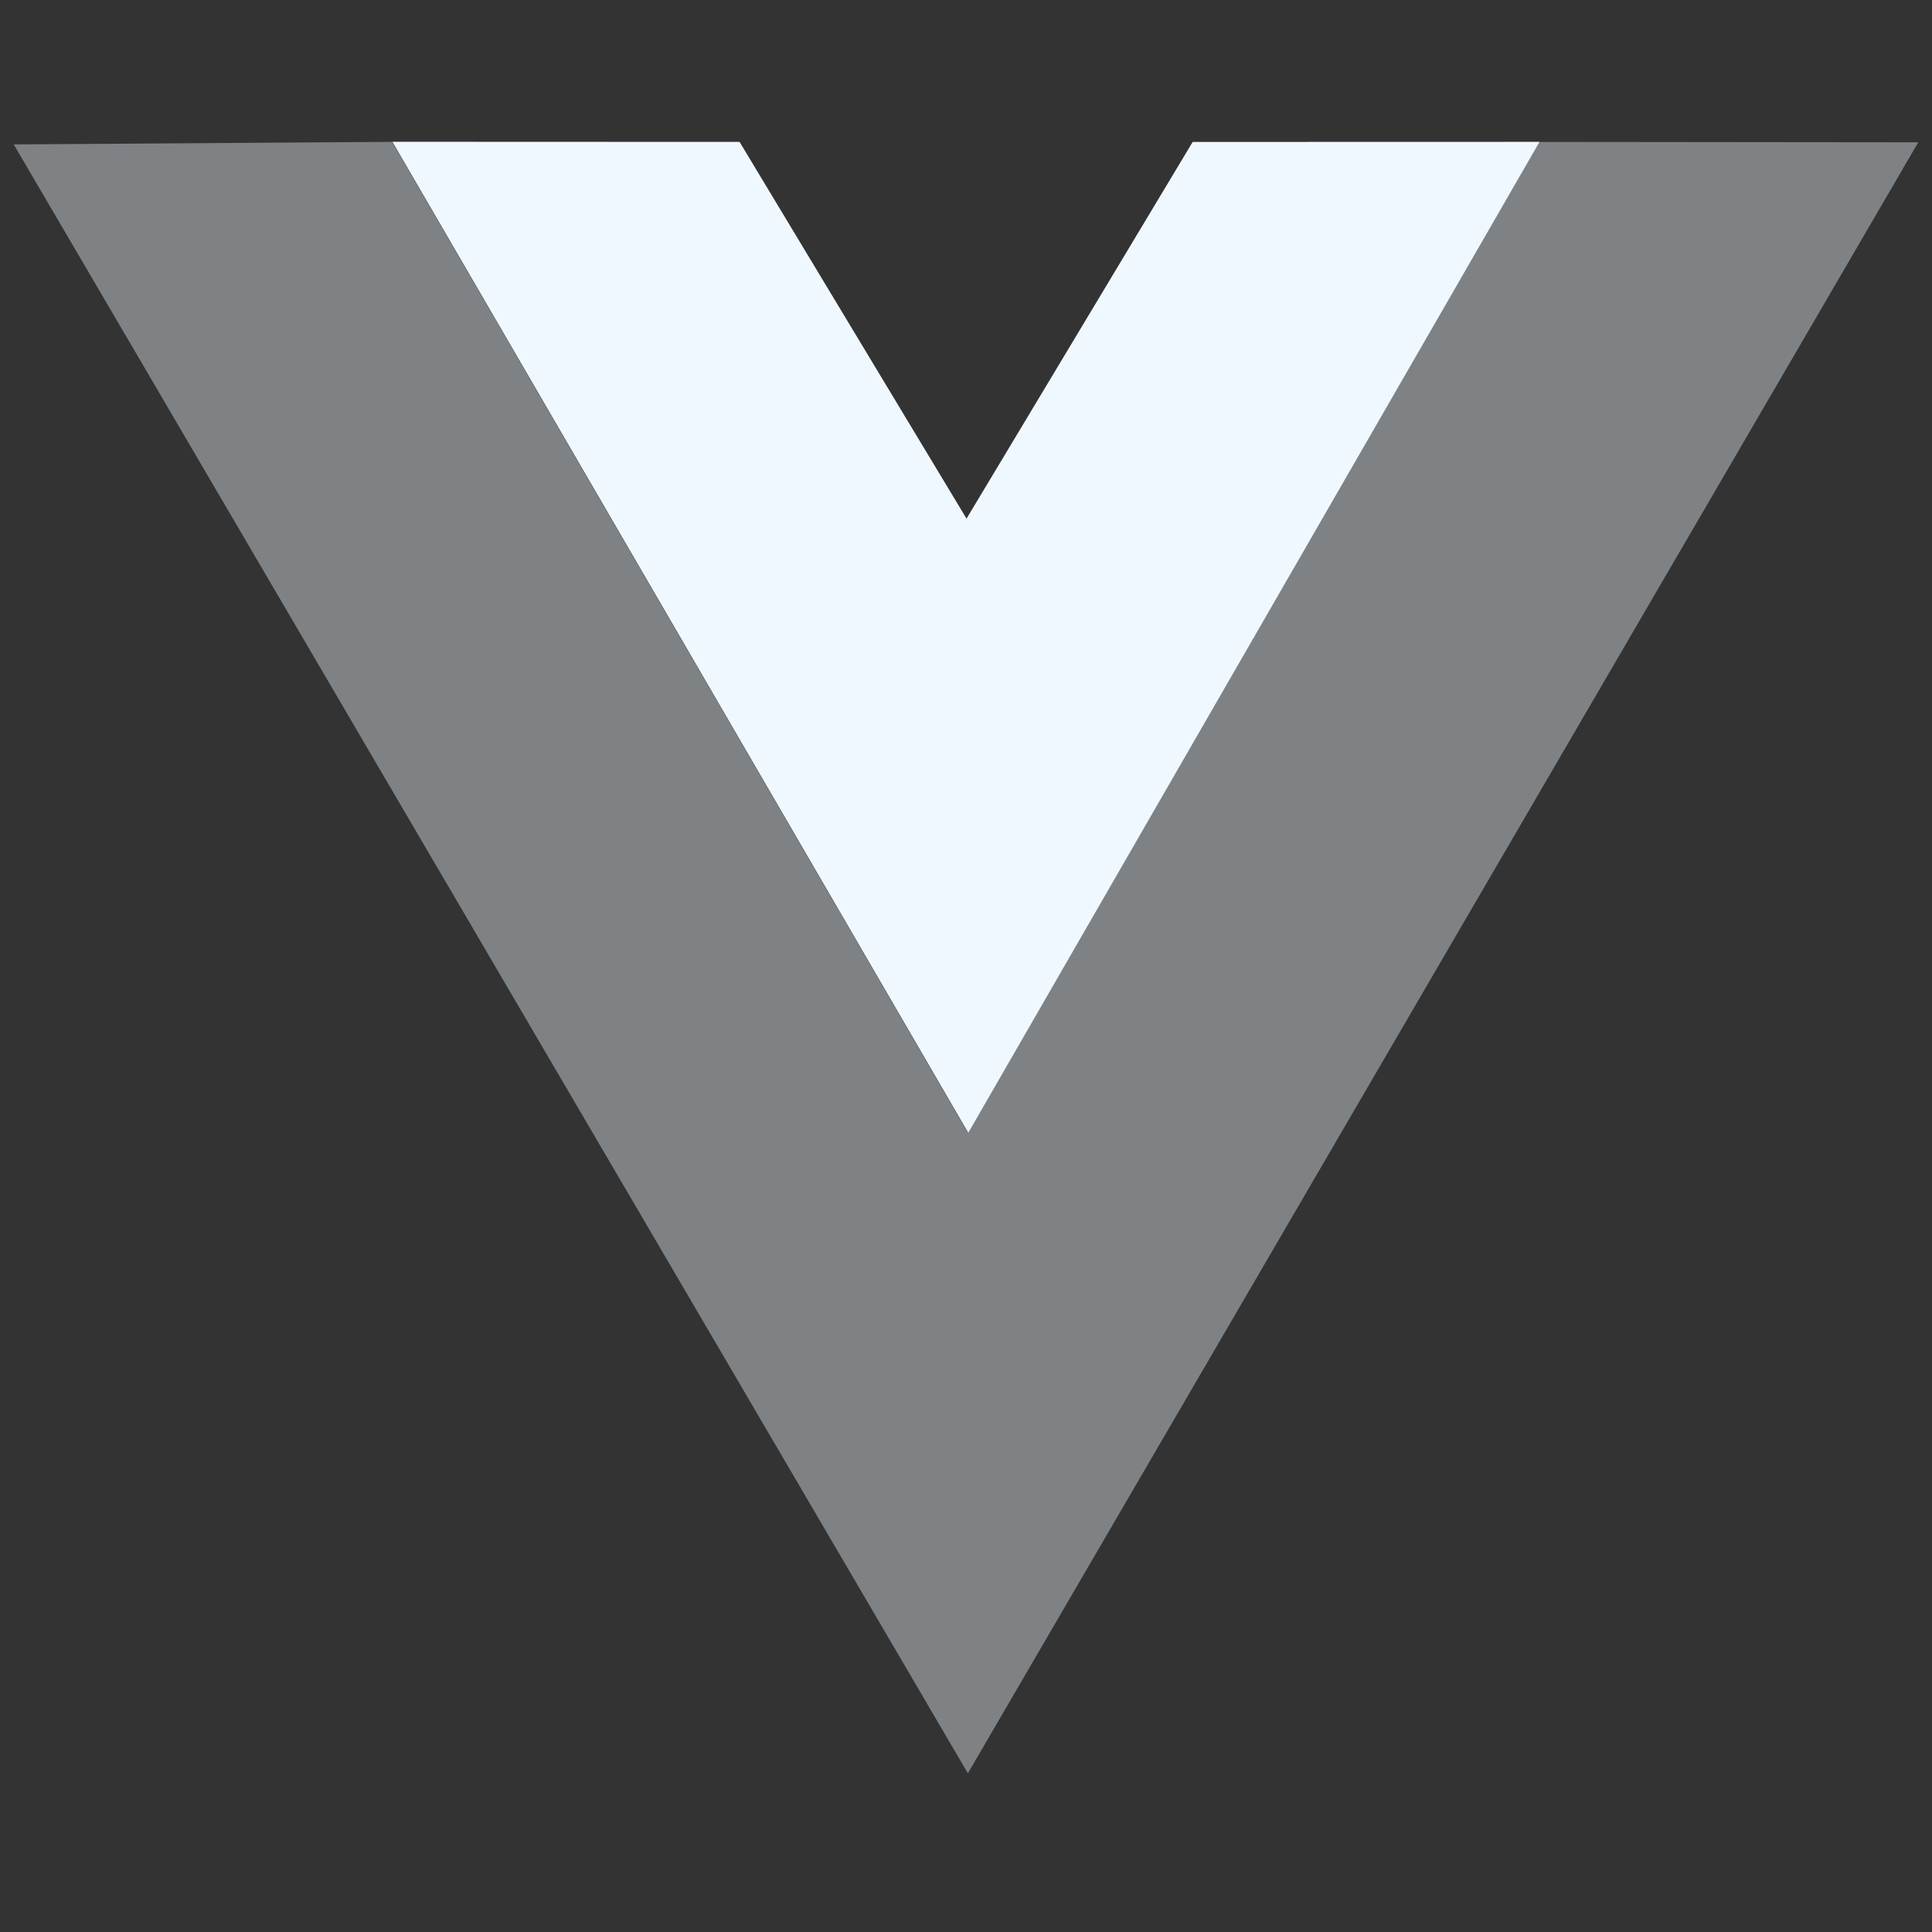 <svg viewBox="0 0 128 128">
	<rect x="0" y="0" width="128" height="128" fill="#333333" stroke="none"/>
	<path d="m-2.3125e-8 8.934 49.854 0.159 14.167 24.47 14.432-24.47 49.547-0.158-63.834 110.14zm126.98 0.637-24.36 0.021-38.476 66.052-38.453-66.052-24.749-0.019 63.211 107.89zm-25.149-0.008-22.745 0.168l-15.053 24.647-14.817-24.647-22.794-0.168 37.731 64.476zM25.997 9.393l23.002 0.009M25.997 9.393l23.002 0.009" fill="none">
	</path>
	<path d="m25.997 9.393 23.002 0.009l15.036 24.958 14.983-24.956 22.982-0.006-37.85 65.655z" fill="aliceblue">
	</path>
	<path opacity=".4" d="m0.911 9.569 25.066-0.171 38.151 65.658 37.852-65.654 25.11 0.026-62.966 108.06z" fill="aliceblue">
	</path>
</svg>
